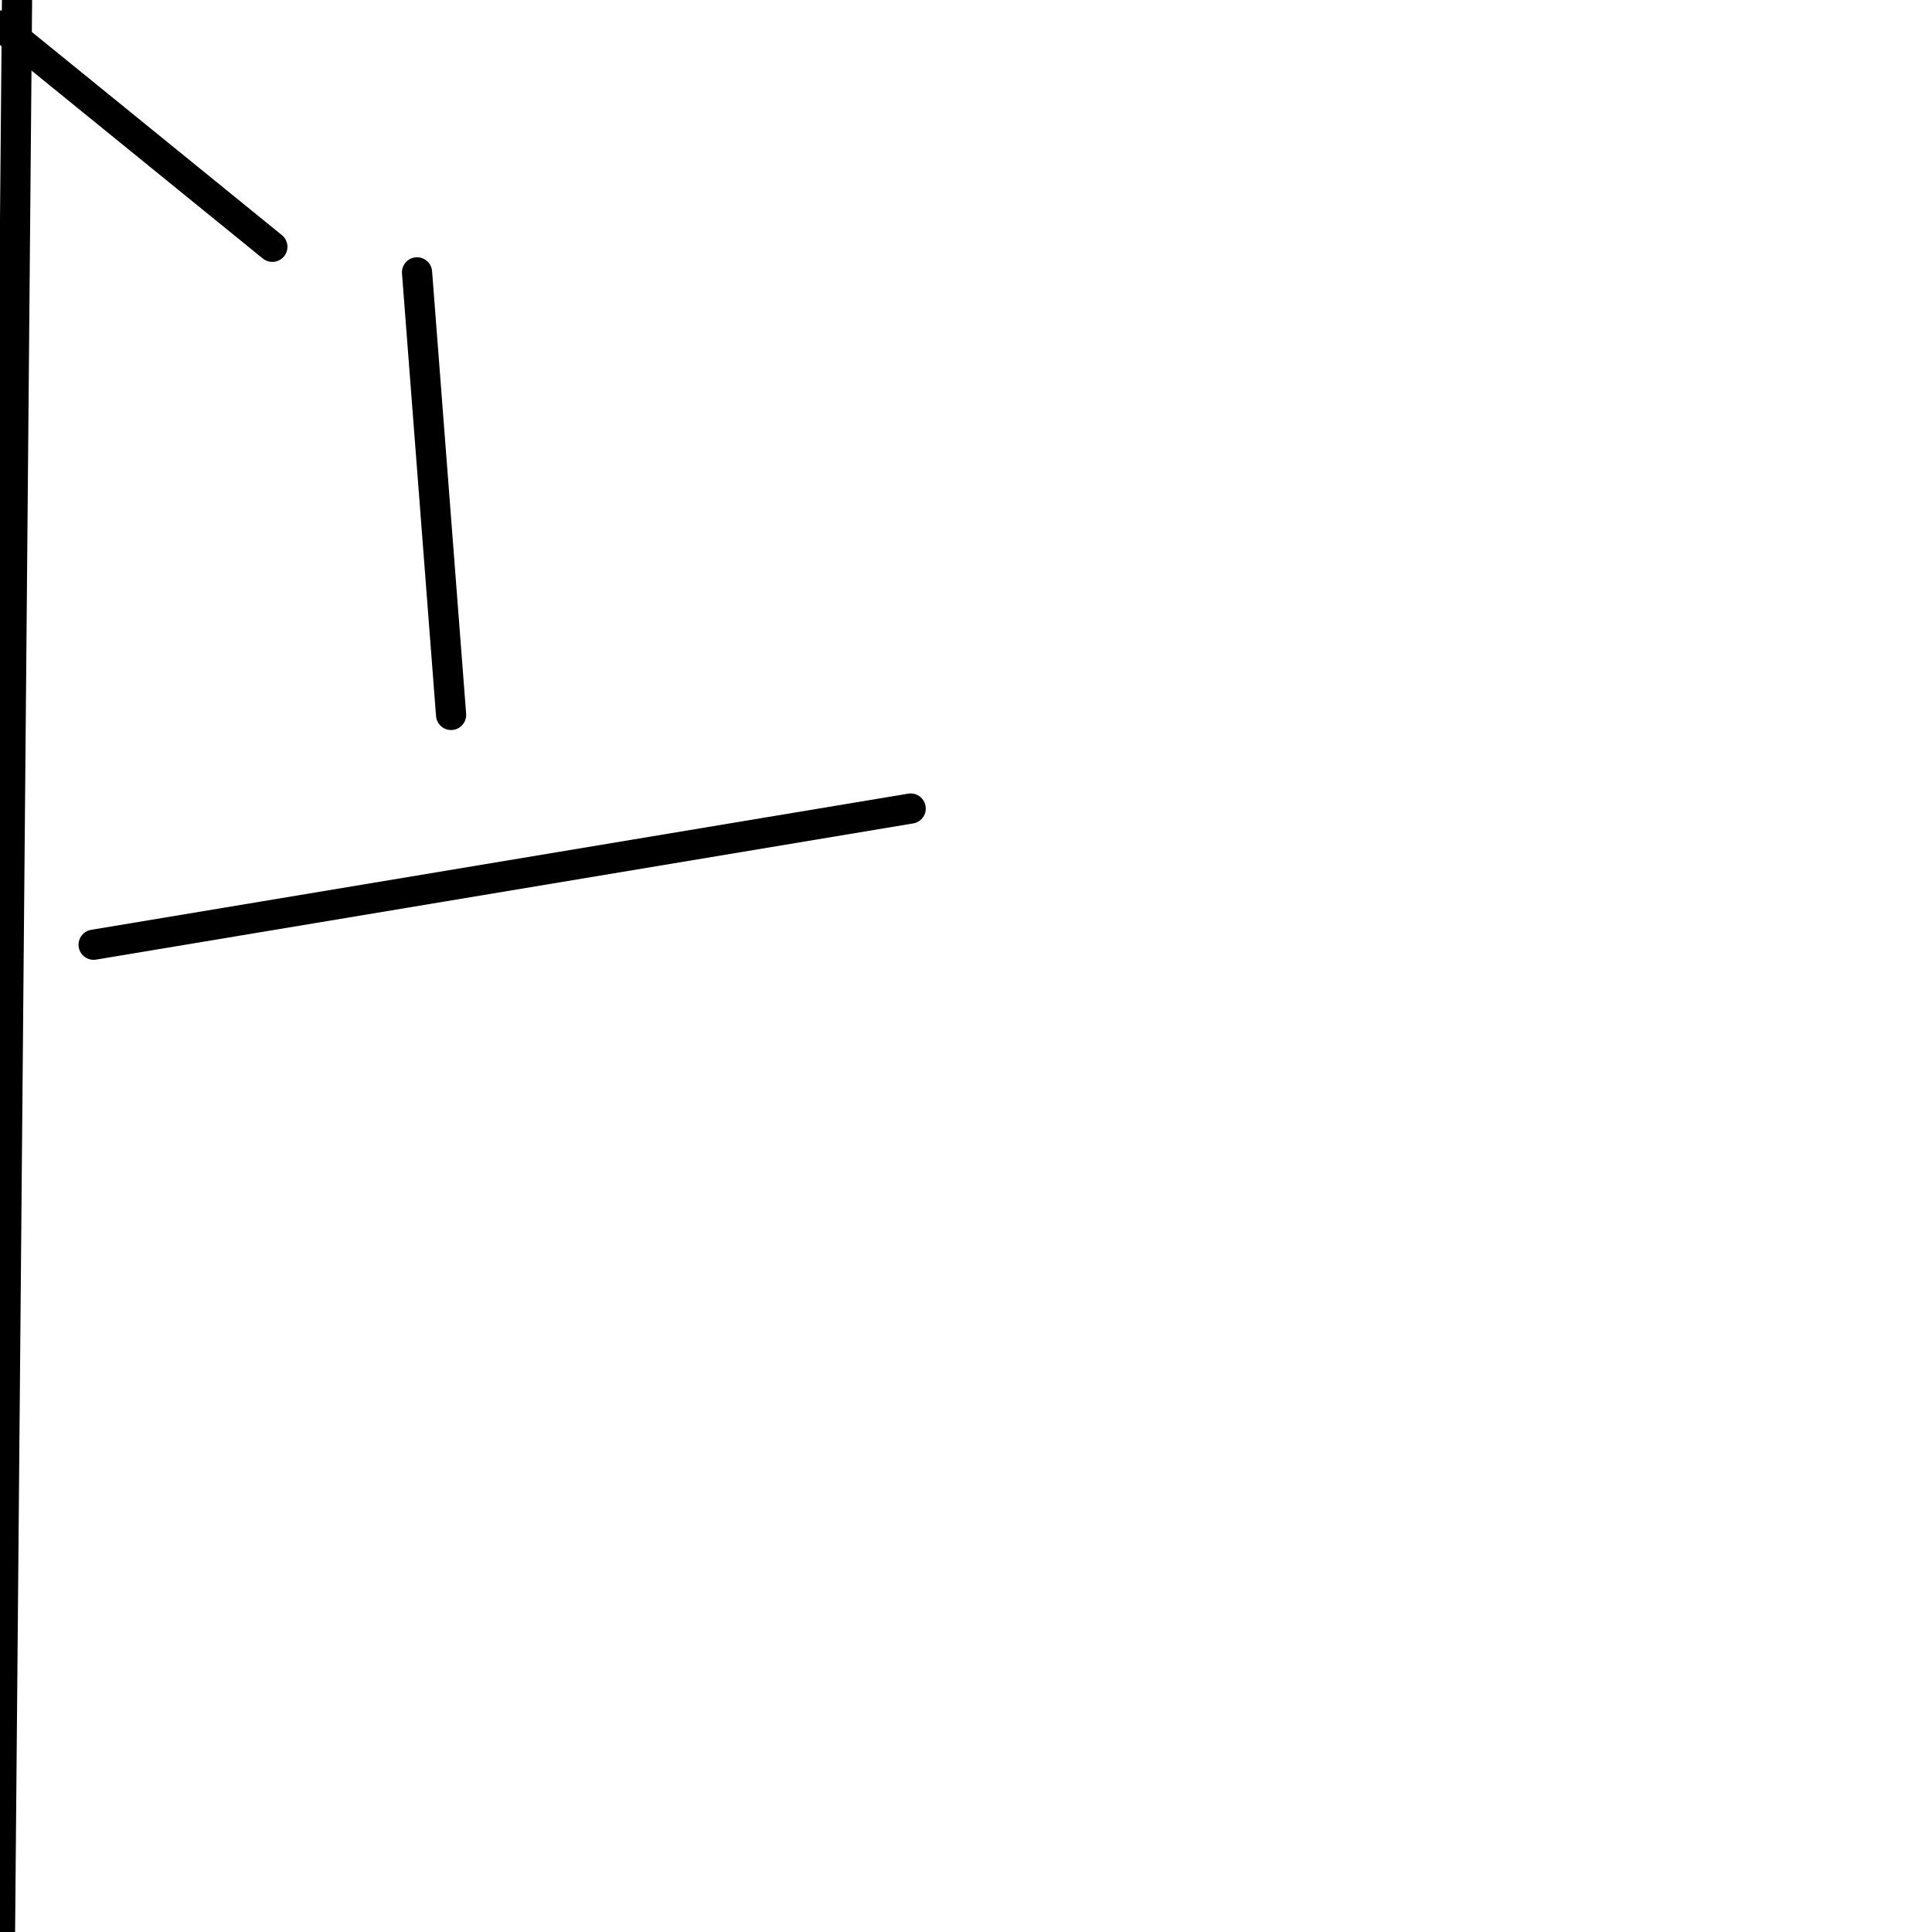 <?xml version="1.0" encoding="utf-8" ?>
<svg baseProfile="full" height="256" version="1.1" width="256" xmlns="http://www.w3.org/2000/svg" xmlns:ev="http://www.w3.org/2001/xml-events" xmlns:xlink="http://www.w3.org/1999/xlink"><defs /><polyline fill="none" points="2.256,0.0 0.0,256.0" stroke="black" stroke-linecap="round" stroke-width="4" /><polyline fill="none" points="12.405,125.181 120.67,107.137" stroke="black" stroke-linecap="round" stroke-width="4" /><polyline fill="none" points="0.0,3.383 36.088,32.705" stroke="black" stroke-linecap="round" stroke-width="4" /><polyline fill="none" points="59.771,94.731 55.26,36.088" stroke="black" stroke-linecap="round" stroke-width="4" /></svg>